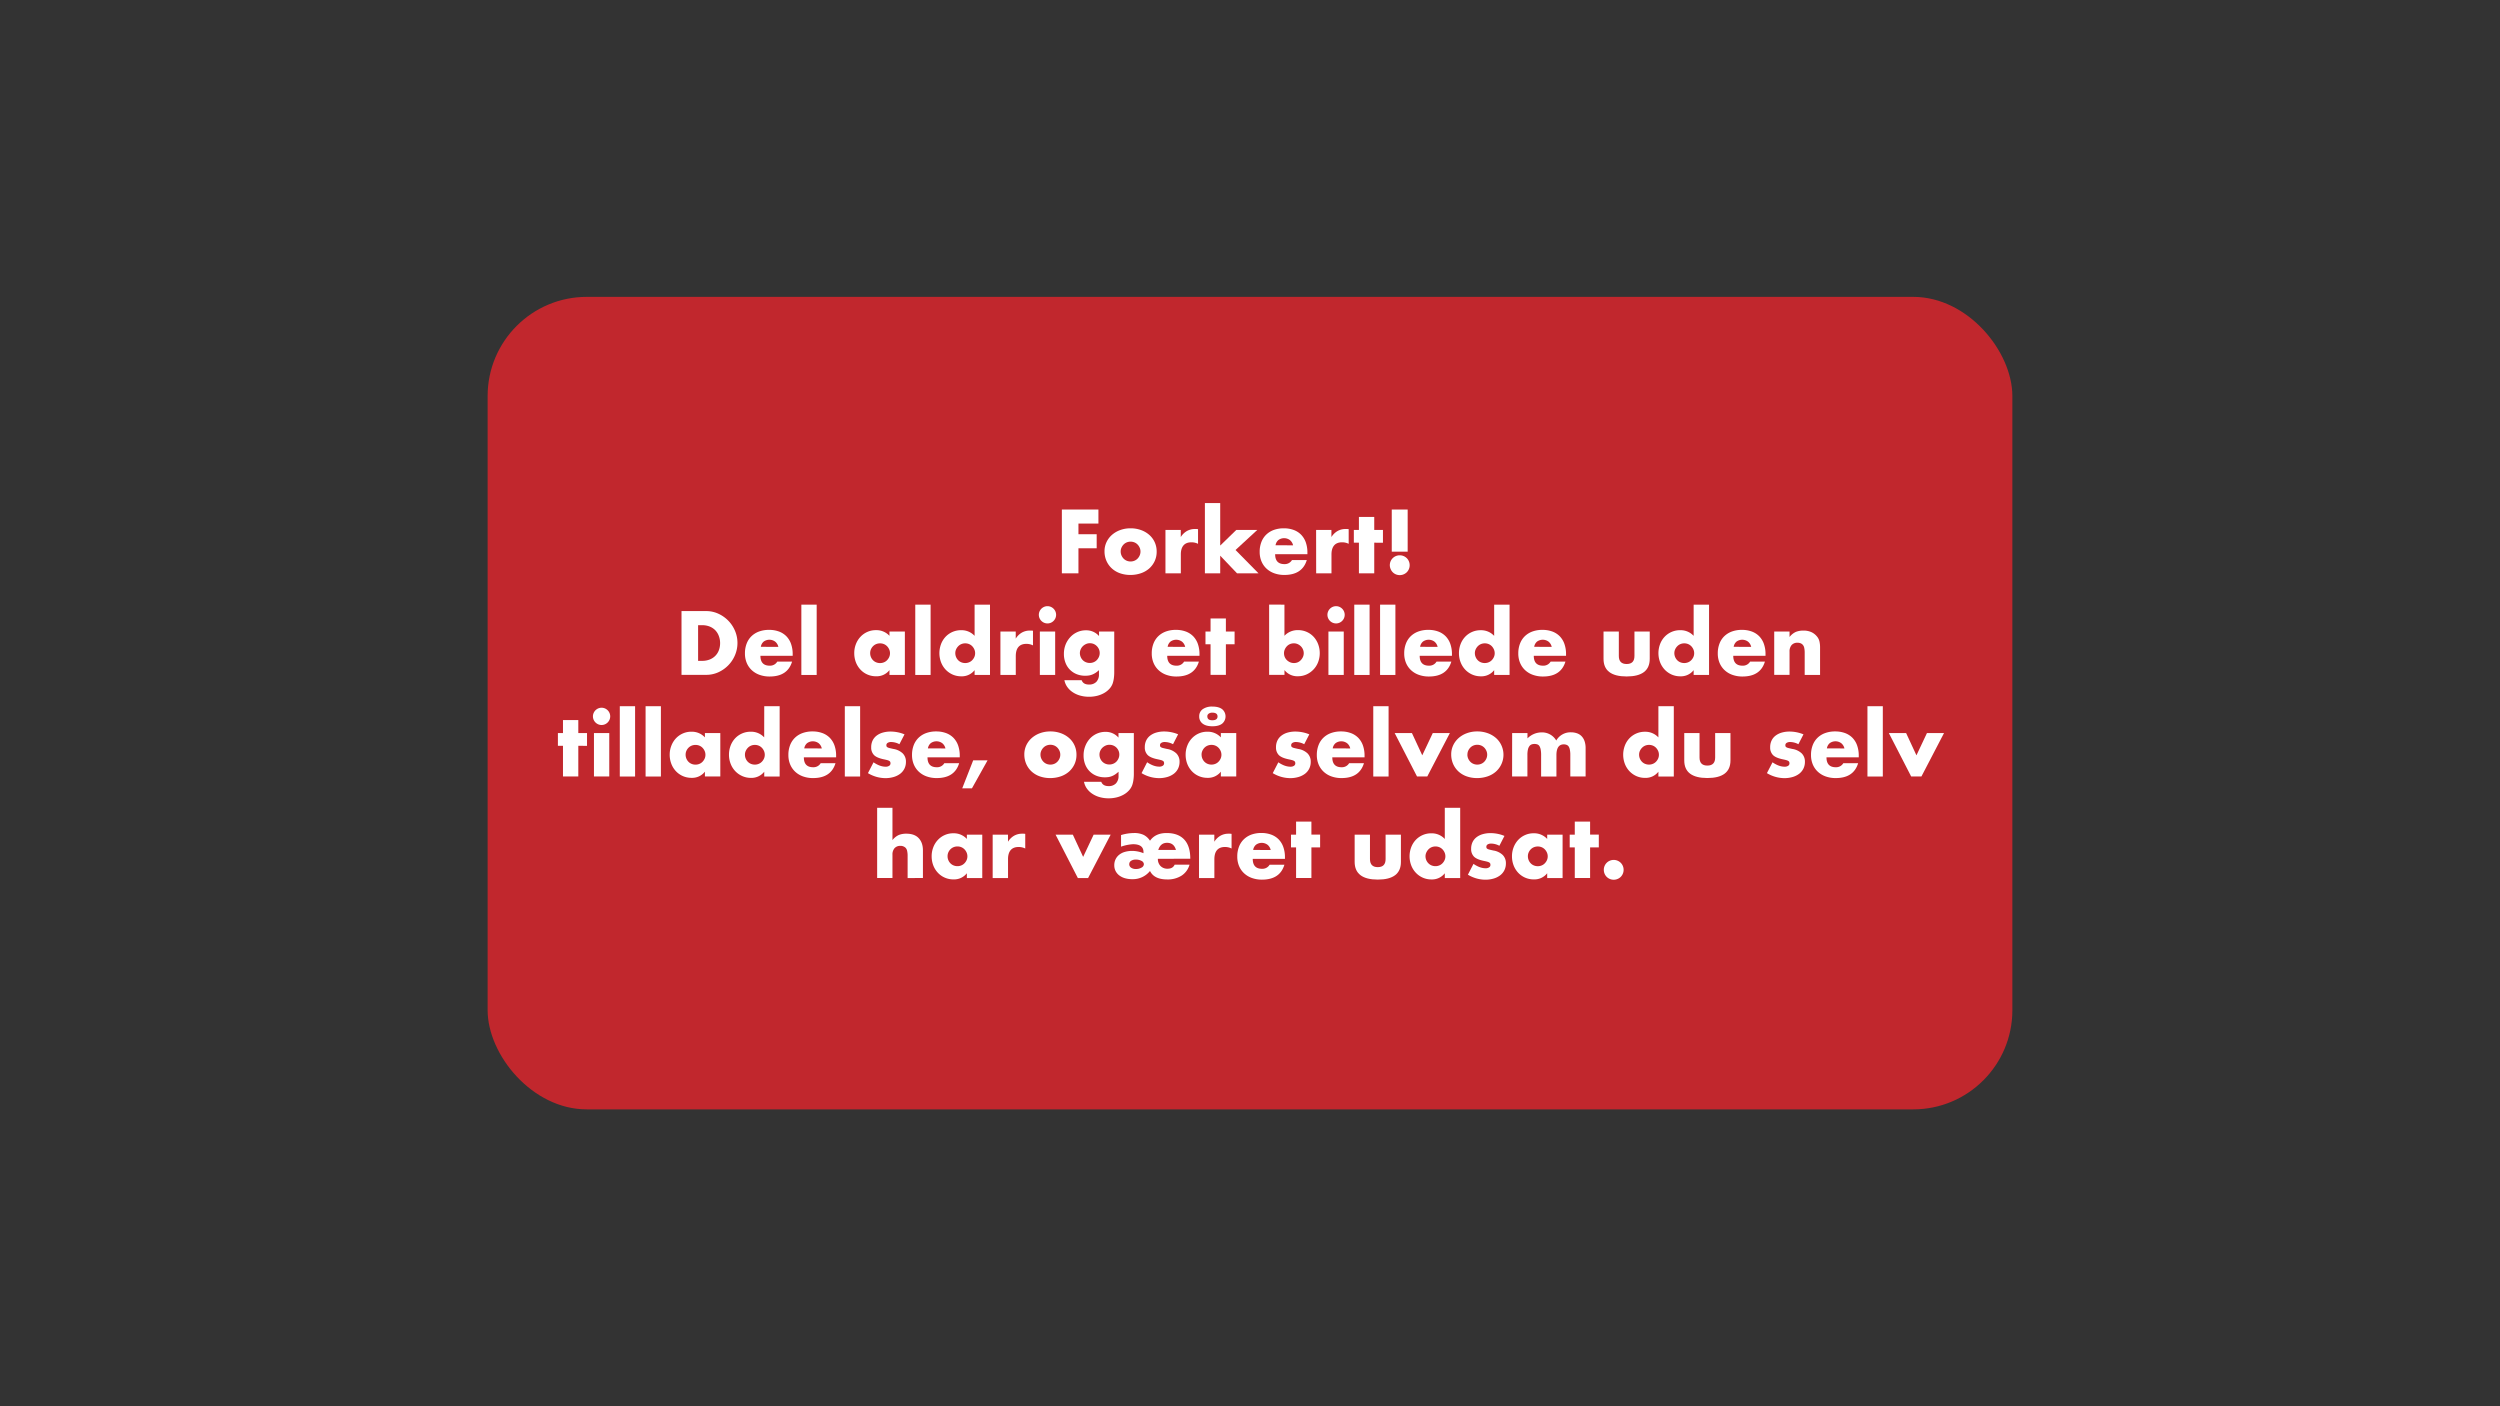 <svg xmlns="http://www.w3.org/2000/svg" width="1920" height="1080" viewBox="0 0 1920 1080"><rect x="0" y="0" width="1920" height="1080" fill="#333333" stroke="none"/><defs><style>.cls-1{fill:#c1272d;}.cls-2{fill:#fff;}</style></defs><title>kons_del_3</title><g id="Layer_4" data-name="Layer 4"><rect class="cls-1" x="374.5" y="228" width="1171" height="624" rx="76.14"/><path class="cls-2" d="M843.59,402.1H828.25v8.19h14v10.79h-14v19.24H815.51v-49h28.08Z"/><path class="cls-2" d="M848.27,423.36a16.15,16.15,0,0,1,1.49-6.92,16.93,16.93,0,0,1,4.16-5.59,19.67,19.67,0,0,1,6.34-3.74,22.87,22.87,0,0,1,8-1.37,23.13,23.13,0,0,1,8,1.34,19.58,19.58,0,0,1,6.37,3.7,16.62,16.62,0,0,1,4.19,5.66,17.18,17.18,0,0,1,1.5,7.24,16.94,16.94,0,0,1-1.53,7.25,17.4,17.4,0,0,1-4.19,5.66,18.84,18.84,0,0,1-6.41,3.67,24.64,24.64,0,0,1-8.09,1.3,23.6,23.6,0,0,1-7.93-1.3,18.17,18.17,0,0,1-6.27-3.71,17.15,17.15,0,0,1-4.13-5.75A18,18,0,0,1,848.27,423.36Zm12.41.13a7.61,7.61,0,0,0,.62,3.09,8.2,8.2,0,0,0,1.62,2.43,7.18,7.18,0,0,0,2.41,1.63,7.82,7.82,0,0,0,5.91,0,7,7,0,0,0,2.41-1.63,8.2,8.2,0,0,0,1.62-2.43,7.3,7.3,0,0,0,.62-3,7.07,7.07,0,0,0-.62-2.95,8.12,8.12,0,0,0-1.62-2.44,7.13,7.13,0,0,0-2.41-1.63,7.82,7.82,0,0,0-5.91,0,7.33,7.33,0,0,0-2.41,1.63,8.32,8.32,0,0,0-1.62,2.4A7.06,7.06,0,0,0,860.68,423.49Z"/><path class="cls-2" d="M895.07,407h11.76v5.46a13.56,13.56,0,0,1,4.62-4.58,12.33,12.33,0,0,1,6.37-1.6h1a7.92,7.92,0,0,1,1.27.13v11.25a11.18,11.18,0,0,0-5.07-1.17q-4.1,0-6.14,2.44t-2,7.11v14.3H895.07Z"/><path class="cls-2" d="M937.12,386.37V419l12.35-12h16.12l-16.7,15.4,17.68,17.94H950.06l-12.94-13.58v13.58H925.36V386.37Z"/><path class="cls-2" d="M979.31,425.63q0,7.61,7.15,7.61a6.39,6.39,0,0,0,5.78-3.12h11.38q-3.45,11.44-17.23,11.44a22.47,22.47,0,0,1-7.73-1.27,17.24,17.24,0,0,1-6-3.61,16,16,0,0,1-3.86-5.59,18.6,18.6,0,0,1-1.37-7.28,20.49,20.49,0,0,1,1.3-7.5,15.7,15.7,0,0,1,3.71-5.69,16.47,16.47,0,0,1,5.81-3.61,22.18,22.18,0,0,1,7.71-1.27,21.63,21.63,0,0,1,7.6,1.27,15.52,15.52,0,0,1,5.72,3.67,16.13,16.13,0,0,1,3.58,5.89,23.35,23.35,0,0,1,1.23,7.83v1.23Zm13.78-6.82a7.12,7.12,0,0,0-2.41-4,7.47,7.47,0,0,0-8.87-.06,6.45,6.45,0,0,0-2.18,4Z"/><path class="cls-2" d="M1010.77,407h11.76v5.46a13.56,13.56,0,0,1,4.62-4.58,12.3,12.3,0,0,1,6.37-1.6h1a7.92,7.92,0,0,1,1.27.13v11.25a11.18,11.18,0,0,0-5.07-1.17q-4.1,0-6.14,2.44t-2,7.11v14.3h-11.76Z"/><path class="cls-2" d="M1055.42,416.79v23.53h-11.77V416.79h-3.9V407h3.9V397h11.77v10h6.69v9.81Z"/><path class="cls-2" d="M1067.38,434.08a7.54,7.54,0,0,1,.58-2.95,7.31,7.31,0,0,1,1.63-2.44,7.57,7.57,0,0,1,5.39-2.21,7.58,7.58,0,0,1,3,.58,7.68,7.68,0,0,1,2.44,1.63,7.44,7.44,0,0,1,1.62,2.44,7.69,7.69,0,0,1-1.62,8.35,7.69,7.69,0,0,1-5.4,2.21,7.54,7.54,0,0,1-3-.59A7.46,7.46,0,0,1,1068,437,7.58,7.58,0,0,1,1067.38,434.08Zm1.49-10.4V391.31h12.22v32.37Z"/><path class="cls-2" d="M523.4,469.31h18.85a22.1,22.1,0,0,1,9.39,2,25.39,25.39,0,0,1,7.67,5.36,24.87,24.87,0,0,1,5.17,7.8,23.65,23.65,0,0,1,1.89,9.33,24,24,0,0,1-1.85,9.26,24.81,24.81,0,0,1-5.14,7.83,25.23,25.23,0,0,1-7.67,5.4,22.43,22.43,0,0,1-9.46,2H523.4Zm12.74,38.22h2.93a15.65,15.65,0,0,0,5.91-1,12.52,12.52,0,0,0,4.39-2.86,12.24,12.24,0,0,0,2.73-4.32,15.44,15.44,0,0,0,.94-5.49,15.08,15.08,0,0,0-1-5.46A12.55,12.55,0,0,0,549.3,484a12.76,12.76,0,0,0-4.38-2.86,15.75,15.75,0,0,0-5.85-1h-2.93Z"/><path class="cls-2" d="M584,503.63q0,7.61,7.15,7.61a6.39,6.39,0,0,0,5.79-3.12h11.37q-3.43,11.45-17.22,11.44a22.52,22.52,0,0,1-7.74-1.27,17.2,17.2,0,0,1-6-3.61,16,16,0,0,1-3.87-5.59,18.6,18.6,0,0,1-1.36-7.28,20.49,20.49,0,0,1,1.3-7.5,15.67,15.67,0,0,1,3.7-5.69,16.52,16.52,0,0,1,5.82-3.61,22.13,22.13,0,0,1,7.7-1.27,21.69,21.69,0,0,1,7.61,1.27,15.52,15.52,0,0,1,5.72,3.67,16,16,0,0,1,3.57,5.89,23.35,23.35,0,0,1,1.24,7.83v1.23Zm13.78-6.82a7.1,7.1,0,0,0-2.4-4,7.48,7.48,0,0,0-8.88-.06,6.49,6.49,0,0,0-2.17,4Z"/><path class="cls-2" d="M627.21,464.37v54H615.44v-54Z"/><path class="cls-2" d="M683.11,485h11.83v33.34H683.11v-3.7a12.37,12.37,0,0,1-10.21,4.74,16.48,16.48,0,0,1-6.69-1.33,16,16,0,0,1-5.33-3.74,17.21,17.21,0,0,1-3.55-5.65,19.46,19.46,0,0,1-1.26-7.09,18.88,18.88,0,0,1,1.23-6.79,17.31,17.31,0,0,1,3.45-5.62,16.17,16.17,0,0,1,5.26-3.8,15.94,15.94,0,0,1,6.76-1.4,13.6,13.6,0,0,1,10.34,4.35Zm-14.82,16.57a7.72,7.72,0,0,0,2.17,5.46,7.09,7.09,0,0,0,2.41,1.63,7.74,7.74,0,0,0,3,.58,7.58,7.58,0,0,0,3-.58,7,7,0,0,0,2.4-1.63,8.35,8.35,0,0,0,1.63-2.4,7.06,7.06,0,0,0,.62-2.93,7.23,7.23,0,0,0-.62-2.95,8.15,8.15,0,0,0-1.63-2.44,7.19,7.19,0,0,0-2.4-1.63,7.58,7.58,0,0,0-3-.58,7.74,7.74,0,0,0-3,.58,7.23,7.23,0,0,0-2.41,1.63,8,8,0,0,0-1.59,2.37A7.11,7.11,0,0,0,668.29,501.55Z"/><path class="cls-2" d="M714.7,464.37v54H702.93v-54Z"/><path class="cls-2" d="M748.49,464.37h11.83v54H748.49v-3.7a12.34,12.34,0,0,1-10.2,4.74,16.25,16.25,0,0,1-6.7-1.36,16.72,16.72,0,0,1-5.33-3.77,17.5,17.5,0,0,1-3.54-5.66,20,20,0,0,1-.06-13.81,17,17,0,0,1,3.41-5.62,16.19,16.19,0,0,1,12.09-5.2,13.58,13.58,0,0,1,10.33,4.35Zm-14.82,37.18a7.79,7.79,0,0,0,2.18,5.46,7,7,0,0,0,2.41,1.63,7.74,7.74,0,0,0,3,.58,7.62,7.62,0,0,0,3-.58,7,7,0,0,0,2.4-1.63,8.35,8.35,0,0,0,1.63-2.4,7.06,7.06,0,0,0,.61-2.93,7.22,7.22,0,0,0-.61-2.95,8.15,8.15,0,0,0-1.63-2.44,7.19,7.19,0,0,0-2.4-1.63,7.84,7.84,0,0,0-5.92,0,7.19,7.19,0,0,0-2.4,1.63,8.28,8.28,0,0,0-1.63,2.37A6.82,6.82,0,0,0,733.67,501.55Z"/><path class="cls-2" d="M768.32,485h11.76v5.46a13.56,13.56,0,0,1,4.62-4.58,12.33,12.33,0,0,1,6.37-1.6h1a7.81,7.81,0,0,1,1.26.13v11.25a11.18,11.18,0,0,0-5.07-1.17c-2.73,0-4.77.81-6.14,2.44s-2,4-2,7.11v14.3H768.32Z"/><path class="cls-2" d="M797.83,472.17a6.3,6.3,0,0,1,.52-2.56,6.56,6.56,0,0,1,1.43-2.12,6.85,6.85,0,0,1,2.11-1.43,6.61,6.61,0,0,1,5.14,0,7,7,0,0,1,2.11,1.43,6.89,6.89,0,0,1,1.43,2.12,6.59,6.59,0,0,1,0,5.13,6.85,6.85,0,0,1-1.43,2.11,6.62,6.62,0,0,1-2.11,1.43,6.61,6.61,0,0,1-5.14,0,6.76,6.76,0,0,1-3.54-3.54A6.35,6.35,0,0,1,797.83,472.17ZM810.37,485v33.34H798.61V485Z"/><path class="cls-2" d="M855.74,485v31.07a35.62,35.62,0,0,1-.32,5,21.59,21.59,0,0,1-.91,3.9,12.15,12.15,0,0,1-2.44,4,16.39,16.39,0,0,1-4,3.22,21.14,21.14,0,0,1-5.29,2.14,25.13,25.13,0,0,1-6.41.78,24.83,24.83,0,0,1-7.15-1,19.4,19.4,0,0,1-5.68-2.7,15.62,15.62,0,0,1-4-4,13.29,13.29,0,0,1-2.08-5h13.26q1.23,3.31,5.59,3.32a7.53,7.53,0,0,0,5.69-2.08,8.07,8.07,0,0,0,2-5.79v-3.18a20.43,20.43,0,0,1-2.51,2A14.54,14.54,0,0,1,839,518a12.55,12.55,0,0,1-2.6.75,18.49,18.49,0,0,1-3,.22,17.12,17.12,0,0,1-6.57-1.23,15.15,15.15,0,0,1-8.54-8.74,18.61,18.61,0,0,1-1.21-6.86,19.3,19.3,0,0,1,1.3-7.12A18.5,18.5,0,0,1,822,489.3a16.46,16.46,0,0,1,5.33-3.83,16,16,0,0,1,6.73-1.4,12.92,12.92,0,0,1,10,4.42V485Zm-26.39,16.51a7.74,7.74,0,0,0,.59,3,7.92,7.92,0,0,0,1.59,2.44,7.11,7.11,0,0,0,2.41,1.62,7.71,7.71,0,0,0,3,.59,7.63,7.63,0,0,0,3-.59,7.16,7.16,0,0,0,2.4-1.62,8.61,8.61,0,0,0,1.63-2.44,7.56,7.56,0,0,0,0-5.95,8.24,8.24,0,0,0-1.66-2.4,7.68,7.68,0,0,0-2.44-1.63A7.42,7.42,0,0,0,837,494a6.91,6.91,0,0,0-2.93.62,8.32,8.32,0,0,0-2.4,1.62,7.51,7.51,0,0,0-1.66,2.37A7.06,7.06,0,0,0,829.35,501.49Z"/><path class="cls-2" d="M896.43,503.63q0,7.61,7.15,7.61a6.39,6.39,0,0,0,5.79-3.12h11.37q-3.45,11.45-17.22,11.44a22.52,22.52,0,0,1-7.74-1.27,17.2,17.2,0,0,1-6-3.61,16,16,0,0,1-3.87-5.59,18.6,18.6,0,0,1-1.36-7.28,20.49,20.49,0,0,1,1.3-7.5,15.67,15.67,0,0,1,3.7-5.69,16.43,16.43,0,0,1,5.82-3.61,22.09,22.09,0,0,1,7.7-1.27,21.69,21.69,0,0,1,7.61,1.27,15.52,15.52,0,0,1,5.72,3.67,16,16,0,0,1,3.57,5.89,23.35,23.35,0,0,1,1.24,7.83v1.23Zm13.78-6.82a7.1,7.1,0,0,0-2.4-4,7.48,7.48,0,0,0-8.88-.06,6.49,6.49,0,0,0-2.17,4Z"/><path class="cls-2" d="M941.48,494.79v23.53H929.71V494.79h-3.9V485h3.9V475h11.77v10h6.69v9.81Z"/><path class="cls-2" d="M986.45,464.37v23.92a13.81,13.81,0,0,1,10.4-4.35,16.19,16.19,0,0,1,6.8,1.4,15.92,15.92,0,0,1,5.26,3.77,17.27,17.27,0,0,1,3.41,5.59,19.62,19.62,0,0,1,0,13.81,17,17,0,0,1-8.9,9.46,16,16,0,0,1-6.67,1.39,12.43,12.43,0,0,1-10.27-4.74v3.7H974.69v-54Zm14.82,37.38a7.57,7.57,0,0,0-2.21-5.4,8,8,0,0,0-2.4-1.65,7.05,7.05,0,0,0-3-.62,7.37,7.37,0,0,0-2.93.58,7.27,7.27,0,0,0-2.37,1.63,8.12,8.12,0,0,0-1.62,2.44,7.07,7.07,0,0,0-.62,2.95,7.37,7.37,0,0,0,.58,2.93,7.27,7.27,0,0,0,1.63,2.37,8.34,8.34,0,0,0,2.44,1.63,7.22,7.22,0,0,0,3,.61,7.37,7.37,0,0,0,2.93-.58A7.12,7.12,0,0,0,999,507a8.55,8.55,0,0,0,1.63-2.4A6.87,6.87,0,0,0,1001.27,501.75Z"/><path class="cls-2" d="M1019.47,472.17a6.47,6.47,0,0,1,.52-2.56,6.7,6.7,0,0,1,3.55-3.55,6.59,6.59,0,0,1,5.13,0,6.85,6.85,0,0,1,2.11,1.43,6.56,6.56,0,0,1,1.43,2.12,6.59,6.59,0,0,1,0,5.13,6.76,6.76,0,0,1-3.54,3.54,6.59,6.59,0,0,1-5.13,0,6.56,6.56,0,0,1-2.12-1.43,6.85,6.85,0,0,1-1.43-2.11A6.52,6.52,0,0,1,1019.47,472.17ZM1032,485v33.34h-11.77V485Z"/><path class="cls-2" d="M1051.84,464.37v54h-11.76v-54Z"/><path class="cls-2" d="M1071.67,464.37v54H1059.9v-54Z"/><path class="cls-2" d="M1090.32,503.63q0,7.61,7.15,7.61a6.39,6.39,0,0,0,5.79-3.12h11.37q-3.45,11.45-17.22,11.44a22.52,22.52,0,0,1-7.74-1.27,17.2,17.2,0,0,1-6-3.61,16,16,0,0,1-3.87-5.59,18.6,18.6,0,0,1-1.36-7.28,20.49,20.49,0,0,1,1.3-7.5,15.67,15.67,0,0,1,3.7-5.69,16.52,16.52,0,0,1,5.82-3.61,22.09,22.09,0,0,1,7.7-1.27,21.69,21.69,0,0,1,7.61,1.27,15.52,15.52,0,0,1,5.72,3.67,16,16,0,0,1,3.57,5.89,23.35,23.35,0,0,1,1.24,7.83v1.23Zm13.78-6.82a7.1,7.1,0,0,0-2.4-4,7.48,7.48,0,0,0-8.88-.06,6.49,6.49,0,0,0-2.17,4Z"/><path class="cls-2" d="M1147.52,464.37h11.83v54h-11.83v-3.7a12.34,12.34,0,0,1-10.2,4.74,16.25,16.25,0,0,1-6.7-1.36,16.61,16.61,0,0,1-5.33-3.77,17.17,17.17,0,0,1-3.54-5.66,19,19,0,0,1-1.27-7,19.3,19.3,0,0,1,1.2-6.79,16.9,16.9,0,0,1,3.42-5.62,16.14,16.14,0,0,1,12.09-5.2,13.58,13.58,0,0,1,10.33,4.35Zm-14.82,37.18a7.79,7.79,0,0,0,2.18,5.46,7,7,0,0,0,2.4,1.63,7.75,7.75,0,0,0,3,.58,7.54,7.54,0,0,0,3-.58,7,7,0,0,0,2.41-1.63,8.32,8.32,0,0,0,1.62-2.4,6.91,6.91,0,0,0,.62-2.93,7.07,7.07,0,0,0-.62-2.95,8.12,8.12,0,0,0-1.62-2.44,7.13,7.13,0,0,0-2.41-1.63,7.82,7.82,0,0,0-5.91,0,7.33,7.33,0,0,0-2.41,1.63,8.45,8.45,0,0,0-1.62,2.37A6.82,6.82,0,0,0,1132.7,501.55Z"/><path class="cls-2" d="M1177.94,503.63q0,7.61,7.15,7.61a6.39,6.39,0,0,0,5.79-3.12h11.37q-3.45,11.45-17.22,11.44a22.52,22.52,0,0,1-7.74-1.27,17.2,17.2,0,0,1-6-3.61,16,16,0,0,1-3.87-5.59,18.6,18.6,0,0,1-1.37-7.28,20.49,20.49,0,0,1,1.31-7.5,15.67,15.67,0,0,1,3.7-5.69,16.43,16.43,0,0,1,5.82-3.61,22.09,22.09,0,0,1,7.7-1.27,21.69,21.69,0,0,1,7.61,1.27,15.52,15.52,0,0,1,5.72,3.67,16,16,0,0,1,3.57,5.89,23.35,23.35,0,0,1,1.24,7.83v1.23Zm13.78-6.82a7.1,7.1,0,0,0-2.4-4,7.48,7.48,0,0,0-8.88-.06,6.44,6.44,0,0,0-2.17,4Z"/><path class="cls-2" d="M1243.26,485v18.78q0,6.18,6,6.18t6-6.18V485H1267V506c0,4.5-1.49,7.89-4.45,10.14s-7.4,3.38-13.3,3.38-10.32-1.13-13.29-3.38-4.45-5.64-4.45-10.14V485Z"/><path class="cls-2" d="M1300.72,464.37h11.83v54h-11.83v-3.7a12.34,12.34,0,0,1-10.2,4.74,16.25,16.25,0,0,1-6.7-1.36,16.72,16.72,0,0,1-5.33-3.77,17.5,17.5,0,0,1-3.54-5.66,19.85,19.85,0,0,1-.06-13.81,16.88,16.88,0,0,1,3.41-5.62,16.19,16.19,0,0,1,12.09-5.2,13.58,13.58,0,0,1,10.33,4.35Zm-14.82,37.18a7.79,7.79,0,0,0,2.18,5.46,7,7,0,0,0,2.41,1.63,7.74,7.74,0,0,0,3,.58,7.62,7.62,0,0,0,3-.58,7,7,0,0,0,2.4-1.63,8.55,8.55,0,0,0,1.63-2.4,7.06,7.06,0,0,0,.61-2.93,7.22,7.22,0,0,0-.61-2.95,8.34,8.34,0,0,0-1.63-2.44,7.19,7.19,0,0,0-2.4-1.63,7.84,7.84,0,0,0-5.92,0,7.19,7.19,0,0,0-2.4,1.63,8.28,8.28,0,0,0-1.63,2.37A6.82,6.82,0,0,0,1285.9,501.55Z"/><path class="cls-2" d="M1331.14,503.63q0,7.61,7.15,7.61a6.39,6.39,0,0,0,5.79-3.12h11.37q-3.43,11.45-17.22,11.44a22.52,22.52,0,0,1-7.74-1.27,17.2,17.2,0,0,1-6-3.61,16,16,0,0,1-3.87-5.59,18.6,18.6,0,0,1-1.36-7.28,20.49,20.49,0,0,1,1.3-7.5,15.67,15.67,0,0,1,3.7-5.69,16.52,16.52,0,0,1,5.82-3.61,22.13,22.13,0,0,1,7.7-1.27,21.69,21.69,0,0,1,7.61,1.27,15.52,15.52,0,0,1,5.72,3.67,16,16,0,0,1,3.57,5.89,23.1,23.1,0,0,1,1.24,7.83v1.23Zm13.78-6.82a7.1,7.1,0,0,0-2.4-4,7.47,7.47,0,0,0-8.87-.06,6.45,6.45,0,0,0-2.18,4Z"/><path class="cls-2" d="M1362.6,485h11.77v4.22a12.87,12.87,0,0,1,4.87-3.93,15.32,15.32,0,0,1,5.79-1,14.42,14.42,0,0,1,6,1.14,12,12,0,0,1,4.26,3.22,9.33,9.33,0,0,1,2,3.77,19.93,19.93,0,0,1,.52,4.74v21.19H1386V501.49a18,18,0,0,0-.36-4,5,5,0,0,0-1.26-2.44,4.5,4.5,0,0,0-1.76-1.1,6.43,6.43,0,0,0-2.08-.33,5.82,5.82,0,0,0-4.58,1.79,7.42,7.42,0,0,0-1.59,5.1v17.81H1362.6Z"/><path class="cls-2" d="M444.14,572.79v23.53H432.37V572.79h-3.9V563h3.9V553h11.77v10h6.69v9.81Z"/><path class="cls-2" d="M455.38,550.17a6.3,6.3,0,0,1,.52-2.56,6.72,6.72,0,0,1,1.43-2.12,7,7,0,0,1,2.11-1.43,6.61,6.61,0,0,1,5.14,0,7,7,0,0,1,2.11,1.43,6.72,6.72,0,0,1,1.43,2.12,6.59,6.59,0,0,1,0,5.13,6.76,6.76,0,0,1-3.54,3.54,6.61,6.61,0,0,1-5.14,0,6.76,6.76,0,0,1-3.54-3.54A6.35,6.35,0,0,1,455.38,550.17ZM467.92,563v33.34H456.16V563Z"/><path class="cls-2" d="M487.75,542.37v54H476v-54Z"/><path class="cls-2" d="M507.57,542.37v54H495.81v-54Z"/><path class="cls-2" d="M541.37,563H553.2v33.34H541.37v-3.7a12.34,12.34,0,0,1-10.2,4.74,16.56,16.56,0,0,1-6.7-1.33,16.18,16.18,0,0,1-5.33-3.74,17.18,17.18,0,0,1-3.54-5.65,19.47,19.47,0,0,1-1.27-7.09,18.67,18.67,0,0,1,1.24-6.79,17.46,17.46,0,0,1,3.44-5.62,16.32,16.32,0,0,1,5.27-3.8,15.91,15.91,0,0,1,6.76-1.4,13.58,13.58,0,0,1,10.33,4.35Zm-14.82,16.57a7.79,7.79,0,0,0,2.18,5.46,7,7,0,0,0,2.41,1.63,7.7,7.7,0,0,0,3,.58,7.62,7.62,0,0,0,3-.58,7,7,0,0,0,2.4-1.63,8.55,8.55,0,0,0,1.63-2.4,7.06,7.06,0,0,0,.61-2.93,7.22,7.22,0,0,0-.61-2.95,8.34,8.34,0,0,0-1.63-2.44,7.19,7.19,0,0,0-2.4-1.63,7.62,7.62,0,0,0-3-.58,7.7,7.7,0,0,0-3,.58,7.13,7.13,0,0,0-2.41,1.63,8,8,0,0,0-1.59,2.37A7.11,7.11,0,0,0,526.55,579.55Z"/><path class="cls-2" d="M586.94,542.37h11.83v54H586.94v-3.7a12.37,12.37,0,0,1-10.21,4.74A16.17,16.17,0,0,1,570,596a16.5,16.5,0,0,1-5.33-3.77,17.07,17.07,0,0,1-3.54-5.66,19,19,0,0,1-1.27-7,19.3,19.3,0,0,1,1.2-6.79,17,17,0,0,1,3.41-5.62,16.19,16.19,0,0,1,12.09-5.2,13.6,13.6,0,0,1,10.34,4.35Zm-14.82,37.18a7.72,7.72,0,0,0,2.17,5.46,7.18,7.18,0,0,0,2.41,1.63,7.74,7.74,0,0,0,3,.58,7.58,7.58,0,0,0,3-.58,7,7,0,0,0,2.4-1.63,8.15,8.15,0,0,0,1.63-2.4,7.06,7.06,0,0,0,.62-2.93,7.23,7.23,0,0,0-.62-2.95,8,8,0,0,0-1.63-2.44,7.19,7.19,0,0,0-2.4-1.63,7.82,7.82,0,0,0-5.91,0,7.13,7.13,0,0,0-2.41,1.63,8.7,8.7,0,0,0-1.63,2.37A6.81,6.81,0,0,0,572.12,579.55Z"/><path class="cls-2" d="M617.36,581.63q0,7.61,7.15,7.61a6.39,6.39,0,0,0,5.78-3.12h11.38q-3.45,11.45-17.23,11.44a22.47,22.47,0,0,1-7.73-1.27,17.24,17.24,0,0,1-6-3.61,16.14,16.14,0,0,1-3.86-5.59,18.6,18.6,0,0,1-1.37-7.28,20.49,20.49,0,0,1,1.3-7.5,15.7,15.7,0,0,1,3.71-5.69,16.43,16.43,0,0,1,5.82-3.61,22.09,22.09,0,0,1,7.7-1.27,21.63,21.63,0,0,1,7.6,1.27,15.52,15.52,0,0,1,5.72,3.67,16.13,16.13,0,0,1,3.58,5.89,23.35,23.35,0,0,1,1.23,7.83v1.23Zm13.78-6.82a7.06,7.06,0,0,0-2.41-4,7.47,7.47,0,0,0-8.87-.06,6.45,6.45,0,0,0-2.18,4Z"/><path class="cls-2" d="M660.58,542.37v54H648.82v-54Z"/><path class="cls-2" d="M690.74,571.56a13.72,13.72,0,0,0-6.37-1.69,4.81,4.81,0,0,0-2.63.65,2,2,0,0,0-1,1.75,2.32,2.32,0,0,0,.16,1,1.76,1.76,0,0,0,.72.68,6,6,0,0,0,1.62.58c.72.18,1.66.39,2.83.65a13.48,13.48,0,0,1,7.28,3.48,8.87,8.87,0,0,1,2.41,6.4,11.63,11.63,0,0,1-1.17,5.27,11.36,11.36,0,0,1-3.25,3.93,15.44,15.44,0,0,1-5,2.47,22.14,22.14,0,0,1-6.44.88,26.14,26.14,0,0,1-13.32-3.84l4.29-8.32q4.93,3.39,9.36,3.38a4.62,4.62,0,0,0,2.67-.71,2.15,2.15,0,0,0,1-1.82,3,3,0,0,0-.17-1.07,1.65,1.65,0,0,0-.68-.78,5.33,5.33,0,0,0-1.53-.65c-.67-.2-1.55-.4-2.63-.62q-5.46-1.11-7.64-3.28a8.15,8.15,0,0,1-2.17-6,11.84,11.84,0,0,1,1-5,10.59,10.59,0,0,1,3-3.81,14.1,14.1,0,0,1,4.72-2.4,21,21,0,0,1,6.14-.85,27.93,27.93,0,0,1,10.73,2.15Z"/><path class="cls-2" d="M712.32,581.63q0,7.61,7.15,7.61a6.36,6.36,0,0,0,5.78-3.12h11.38q-3.45,11.45-17.23,11.44a22.51,22.51,0,0,1-7.73-1.27,17.2,17.2,0,0,1-6-3.61,16,16,0,0,1-3.87-5.59,18.6,18.6,0,0,1-1.37-7.28,20.7,20.7,0,0,1,1.3-7.5,15.83,15.83,0,0,1,3.71-5.69,16.43,16.43,0,0,1,5.82-3.61,22.09,22.09,0,0,1,7.7-1.27,21.59,21.59,0,0,1,7.6,1.27,15.56,15.56,0,0,1,5.73,3.67,16.11,16.11,0,0,1,3.57,5.89,23.35,23.35,0,0,1,1.23,7.83v1.23Zm13.78-6.82a7.1,7.1,0,0,0-2.4-4,7.48,7.48,0,0,0-8.88-.06,6.5,6.5,0,0,0-2.18,4Z"/><path class="cls-2" d="M747.42,583.91h11.05l-12,21.51H739Z"/><path class="cls-2" d="M786.68,579.36a16.29,16.29,0,0,1,1.49-6.92,17.07,17.07,0,0,1,4.16-5.59,19.67,19.67,0,0,1,6.34-3.74,22.87,22.87,0,0,1,8-1.37,23.13,23.13,0,0,1,8,1.34,19.58,19.58,0,0,1,6.37,3.7,16.49,16.49,0,0,1,4.19,5.66,17.18,17.18,0,0,1,1.5,7.24,16.94,16.94,0,0,1-1.53,7.25,17.4,17.4,0,0,1-4.19,5.66,18.89,18.89,0,0,1-6.4,3.67,24.7,24.7,0,0,1-8.1,1.3,23.6,23.6,0,0,1-7.93-1.3,18.36,18.36,0,0,1-6.27-3.71,17.29,17.29,0,0,1-4.13-5.75A18.14,18.14,0,0,1,786.68,579.36Zm12.41.13a7.61,7.61,0,0,0,.62,3.09,8,8,0,0,0,1.63,2.43,7,7,0,0,0,2.4,1.63,7.84,7.84,0,0,0,5.92,0,7,7,0,0,0,2.4-1.63,8.42,8.42,0,0,0,1.63-2.43,7.46,7.46,0,0,0,.61-3,7.22,7.22,0,0,0-.61-2.95,8.34,8.34,0,0,0-1.63-2.44,7.19,7.19,0,0,0-2.4-1.63,7.84,7.84,0,0,0-5.92,0,7.19,7.19,0,0,0-2.4,1.63,8.15,8.15,0,0,0-1.63,2.4A7.06,7.06,0,0,0,799.09,579.49Z"/><path class="cls-2" d="M870.79,563v31.07a34.07,34.07,0,0,1-.33,5,20.77,20.77,0,0,1-.91,3.9,12.29,12.29,0,0,1-2.43,4,16.39,16.39,0,0,1-4,3.22,21.22,21.22,0,0,1-5.3,2.14,25.05,25.05,0,0,1-6.4.78,24.78,24.78,0,0,1-7.15-1,19.46,19.46,0,0,1-5.69-2.7,15.78,15.78,0,0,1-4-4,13.45,13.45,0,0,1-2.08-5h13.26q1.25,3.31,5.59,3.32a7.51,7.51,0,0,0,5.69-2.08,8.07,8.07,0,0,0,2-5.79v-3.18a20.39,20.39,0,0,1-2.5,2,14.24,14.24,0,0,1-2.44,1.33,12.37,12.37,0,0,1-2.6.75,18.4,18.4,0,0,1-3,.22,17.07,17.07,0,0,1-6.56-1.23,15.23,15.23,0,0,1-5.17-3.45,15.43,15.43,0,0,1-3.38-5.29,18.82,18.82,0,0,1-1.2-6.86,19.1,19.1,0,0,1,1.3-7.12A18.31,18.31,0,0,1,837,567.3a16.35,16.35,0,0,1,5.33-3.83,16,16,0,0,1,6.73-1.4,12.9,12.9,0,0,1,9.94,4.42V563ZM844.4,579.49a7.74,7.74,0,0,0,.58,3,7.65,7.65,0,0,0,1.6,2.44,7.16,7.16,0,0,0,2.4,1.62,7.74,7.74,0,0,0,3,.59,7.59,7.59,0,0,0,3-.59,7.31,7.31,0,0,0,2.41-1.62,8.25,8.25,0,0,0,1.62-2.44,7.45,7.45,0,0,0,0-6,7.87,7.87,0,0,0-1.66-2.4A7.53,7.53,0,0,0,852,572a6.87,6.87,0,0,0-2.92.62,8.5,8.5,0,0,0-2.41,1.62,7.64,7.64,0,0,0-1.65,2.37A6.91,6.91,0,0,0,844.4,579.49Z"/><path class="cls-2" d="M900.88,571.56a13.72,13.72,0,0,0-6.37-1.69,4.81,4.81,0,0,0-2.63.65,2,2,0,0,0-1,1.75,2.31,2.31,0,0,0,.17,1,1.66,1.66,0,0,0,.71.68,6,6,0,0,0,1.63.58c.71.18,1.65.39,2.82.65a13.48,13.48,0,0,1,7.28,3.48,8.87,8.87,0,0,1,2.41,6.4,11.63,11.63,0,0,1-1.17,5.27,11.25,11.25,0,0,1-3.25,3.93,15.44,15.44,0,0,1-5,2.47,22.12,22.12,0,0,1-6.43.88,26.14,26.14,0,0,1-13.33-3.84L881,585.4q4.95,3.39,9.36,3.38a4.6,4.6,0,0,0,2.67-.71,2.15,2.15,0,0,0,1-1.82,3,3,0,0,0-.17-1.07,1.6,1.6,0,0,0-.68-.78,5.13,5.13,0,0,0-1.52-.65c-.68-.2-1.56-.4-2.64-.62q-5.46-1.11-7.63-3.28a8.12,8.12,0,0,1-2.18-6,11.7,11.7,0,0,1,1-5,10.38,10.38,0,0,1,3-3.81,14,14,0,0,1,4.71-2.4,21,21,0,0,1,6.14-.85,27.93,27.93,0,0,1,10.73,2.15Z"/><path class="cls-2" d="M937.61,563h11.83v33.34H937.61v-3.7a12.37,12.37,0,0,1-10.21,4.74,16.48,16.48,0,0,1-6.69-1.33,16,16,0,0,1-5.33-3.74,17.21,17.21,0,0,1-3.55-5.65,19.46,19.46,0,0,1-1.26-7.09,18.88,18.88,0,0,1,1.23-6.79,17.31,17.31,0,0,1,3.45-5.62,16.17,16.17,0,0,1,5.26-3.8,15.94,15.94,0,0,1,6.76-1.4,13.6,13.6,0,0,1,10.34,4.35ZM921,550.17a6.52,6.52,0,0,1,2.69-5.52,12.23,12.23,0,0,1,7.45-2c3.25,0,5.74.69,7.47,2a7.24,7.24,0,0,1,0,11.12q-2.6,2-7.47,2t-7.48-2A6.67,6.67,0,0,1,921,550.17Zm1.82,29.38A7.72,7.72,0,0,0,925,585a7.18,7.18,0,0,0,2.41,1.63,7.74,7.74,0,0,0,3,.58,7.58,7.58,0,0,0,3-.58,7,7,0,0,0,2.4-1.63,8.15,8.15,0,0,0,1.63-2.4,7.06,7.06,0,0,0,.62-2.93,7.23,7.23,0,0,0-.62-2.95,8,8,0,0,0-1.63-2.44,7.19,7.19,0,0,0-2.4-1.63,7.58,7.58,0,0,0-3-.58,7.74,7.74,0,0,0-3,.58,7.33,7.33,0,0,0-2.41,1.63,8,8,0,0,0-1.59,2.37A7.11,7.11,0,0,0,922.79,579.55Zm4.42-29.38c0,2,1.27,3,3.83,3s4-1,4-2.92-1.33-2.93-4-2.93a4.53,4.53,0,0,0-2.79.78A2.46,2.46,0,0,0,927.21,550.17Z"/><path class="cls-2" d="M1001.63,571.56a13.72,13.72,0,0,0-6.37-1.69,4.81,4.81,0,0,0-2.63.65,2,2,0,0,0-1,1.75,2.32,2.32,0,0,0,.16,1,1.76,1.76,0,0,0,.72.68,6,6,0,0,0,1.62.58c.72.18,1.66.39,2.83.65a13.48,13.48,0,0,1,7.28,3.48,8.87,8.87,0,0,1,2.41,6.4,11.63,11.63,0,0,1-1.17,5.27,11.25,11.25,0,0,1-3.25,3.93,15.44,15.44,0,0,1-5,2.47,22.12,22.12,0,0,1-6.43.88,26.14,26.14,0,0,1-13.33-3.84l4.29-8.32q4.93,3.39,9.36,3.38a4.62,4.62,0,0,0,2.67-.71,2.15,2.15,0,0,0,1-1.82,3,3,0,0,0-.17-1.07,1.6,1.6,0,0,0-.68-.78,5.21,5.21,0,0,0-1.53-.65c-.67-.2-1.55-.4-2.63-.62-3.64-.74-6.18-1.83-7.64-3.28a8.15,8.15,0,0,1-2.17-6,11.7,11.7,0,0,1,1-5,10.38,10.38,0,0,1,3-3.81,14,14,0,0,1,4.71-2.4,21,21,0,0,1,6.14-.85,27.93,27.93,0,0,1,10.73,2.15Z"/><path class="cls-2" d="M1023.21,581.63q0,7.61,7.15,7.61a6.38,6.38,0,0,0,5.78-3.12h11.38q-3.45,11.45-17.23,11.44a22.51,22.51,0,0,1-7.73-1.27,17.11,17.11,0,0,1-6-3.61,16,16,0,0,1-3.87-5.59,18.6,18.6,0,0,1-1.37-7.28,20.49,20.49,0,0,1,1.31-7.5,15.67,15.67,0,0,1,3.7-5.69,16.43,16.43,0,0,1,5.82-3.61,22.09,22.09,0,0,1,7.7-1.27,21.69,21.69,0,0,1,7.61,1.27,15.52,15.52,0,0,1,5.72,3.67,16.11,16.11,0,0,1,3.57,5.89,23.35,23.35,0,0,1,1.23,7.83v1.23Zm13.78-6.82a7.06,7.06,0,0,0-2.41-4,7.47,7.47,0,0,0-8.87-.06,6.44,6.44,0,0,0-2.17,4Z"/><path class="cls-2" d="M1066.43,542.37v54h-11.76v-54Z"/><path class="cls-2" d="M1084.37,563l7.93,17.09,8.06-17.09h13.13l-17.35,33.34h-7.87L1071.11,563Z"/><path class="cls-2" d="M1114.53,579.36a16.15,16.15,0,0,1,1.5-6.92,16.93,16.93,0,0,1,4.16-5.59,19.56,19.56,0,0,1,6.34-3.74,22.81,22.81,0,0,1,8-1.37,23.19,23.19,0,0,1,8,1.34,19.68,19.68,0,0,1,6.37,3.7,16.75,16.75,0,0,1,4.19,5.66,17.32,17.32,0,0,1-4.23,20.15,18.79,18.79,0,0,1-6.4,3.67,24.64,24.64,0,0,1-8.09,1.3,23.6,23.6,0,0,1-7.93-1.3,18.17,18.17,0,0,1-6.27-3.71,17.15,17.15,0,0,1-4.13-5.75A18,18,0,0,1,1114.53,579.36Zm12.42.13a7.45,7.45,0,0,0,.62,3.09,8.2,8.2,0,0,0,1.62,2.43,7,7,0,0,0,2.41,1.63,7.82,7.82,0,0,0,5.91,0,7.18,7.18,0,0,0,2.41-1.63,8.2,8.2,0,0,0,1.62-2.43,7.46,7.46,0,0,0,.62-3,7.23,7.23,0,0,0-.62-2.95,8.12,8.12,0,0,0-1.62-2.44,7.33,7.33,0,0,0-2.41-1.63,7.82,7.82,0,0,0-5.91,0,7.13,7.13,0,0,0-2.41,1.63,8.32,8.32,0,0,0-1.62,2.4A6.91,6.91,0,0,0,1127,579.49Z"/><path class="cls-2" d="M1161.33,563h11.77v4.09a15.22,15.22,0,0,1,10.79-4.61,12.55,12.55,0,0,1,11.31,6.24,12.62,12.62,0,0,1,11.31-6.31,14,14,0,0,1,4.42.69,9.05,9.05,0,0,1,3.57,2.14,10.33,10.33,0,0,1,2.38,3.8,16.31,16.31,0,0,1,.87,5.66v21.64H1206V579.88a19.76,19.76,0,0,0-.36-4.16,6.59,6.59,0,0,0-1-2.54A3.45,3.45,0,0,0,1203,572a5.7,5.7,0,0,0-2-.33q-5.65,0-5.66,8.26v16.44h-11.76V579.88a22,22,0,0,0-.33-4.19,7.63,7.63,0,0,0-.94-2.64,3.14,3.14,0,0,0-1.59-1.33,6.57,6.57,0,0,0-2.28-.36,6.47,6.47,0,0,0-2.08.33,3.71,3.71,0,0,0-1.72,1.27,6.76,6.76,0,0,0-1.17,2.6,18.07,18.07,0,0,0-.42,4.32v16.44h-11.77Z"/><path class="cls-2" d="M1273.65,542.37h11.83v54h-11.83v-3.7a12.34,12.34,0,0,1-10.2,4.74,16.25,16.25,0,0,1-6.7-1.36,16.61,16.61,0,0,1-5.33-3.77,17.23,17.23,0,0,1-3.54-5.66,19.85,19.85,0,0,1-.06-13.81,16.88,16.88,0,0,1,3.41-5.62,16.19,16.19,0,0,1,12.09-5.2,13.58,13.58,0,0,1,10.33,4.35Zm-14.82,37.18A7.79,7.79,0,0,0,1261,585a7,7,0,0,0,2.41,1.63,7.7,7.7,0,0,0,3,.58,7.62,7.62,0,0,0,3-.58,7,7,0,0,0,2.4-1.63,8.55,8.55,0,0,0,1.63-2.4,7.06,7.06,0,0,0,.61-2.93,7.22,7.22,0,0,0-.61-2.95,8.34,8.34,0,0,0-1.63-2.44,7.19,7.19,0,0,0-2.4-1.63,7.84,7.84,0,0,0-5.92,0,7.19,7.19,0,0,0-2.4,1.63,8.28,8.28,0,0,0-1.63,2.37A6.82,6.82,0,0,0,1258.83,579.55Z"/><path class="cls-2" d="M1305.24,563v18.78q0,6.18,6,6.18t6-6.18V563H1329V584q0,6.76-4.46,10.14c-3,2.25-7.39,3.38-13.29,3.38s-10.32-1.13-13.29-3.38-4.45-5.63-4.45-10.14V563Z"/><path class="cls-2" d="M1381.16,571.56a13.72,13.72,0,0,0-6.37-1.69,4.81,4.81,0,0,0-2.63.65,2,2,0,0,0-1,1.75,2.5,2.5,0,0,0,.16,1,1.76,1.76,0,0,0,.72.68,6,6,0,0,0,1.62.58c.72.18,1.66.39,2.83.65a13.48,13.48,0,0,1,7.28,3.48,8.87,8.87,0,0,1,2.41,6.4,11.63,11.63,0,0,1-1.17,5.27,11.36,11.36,0,0,1-3.25,3.93,15.44,15.44,0,0,1-5,2.47,22.12,22.12,0,0,1-6.43.88,26.14,26.14,0,0,1-13.33-3.84l4.29-8.32q4.93,3.39,9.36,3.38a4.56,4.56,0,0,0,2.66-.71,2.13,2.13,0,0,0,1-1.82,3,3,0,0,0-.17-1.07,1.65,1.65,0,0,0-.68-.78,5.33,5.33,0,0,0-1.53-.65c-.67-.2-1.55-.4-2.63-.62q-5.46-1.11-7.64-3.28a8.15,8.15,0,0,1-2.17-6,11.7,11.7,0,0,1,1-5,10.46,10.46,0,0,1,3-3.81,14.1,14.1,0,0,1,4.72-2.4,21,21,0,0,1,6.14-.85,27.84,27.84,0,0,1,10.72,2.15Z"/><path class="cls-2" d="M1402.74,581.63q0,7.61,7.15,7.61a6.39,6.39,0,0,0,5.79-3.12h11.37q-3.45,11.45-17.22,11.44a22.52,22.52,0,0,1-7.74-1.27,17.2,17.2,0,0,1-6-3.61,16,16,0,0,1-3.87-5.59,18.6,18.6,0,0,1-1.36-7.28,20.49,20.49,0,0,1,1.3-7.5,15.67,15.67,0,0,1,3.7-5.69,16.43,16.43,0,0,1,5.82-3.61,22.09,22.09,0,0,1,7.7-1.27A21.69,21.69,0,0,1,1417,563a15.6,15.6,0,0,1,5.72,3.67,16,16,0,0,1,3.57,5.89,23.35,23.35,0,0,1,1.24,7.83v1.23Zm13.78-6.82a7.1,7.1,0,0,0-2.4-4,7.48,7.48,0,0,0-8.88-.06,6.44,6.44,0,0,0-2.17,4Z"/><path class="cls-2" d="M1446,542.37v54H1434.2v-54Z"/><path class="cls-2" d="M1463.9,563l7.93,17.09,8.06-17.09H1493l-17.35,33.34h-7.87L1450.64,563Z"/><path class="cls-2" d="M673.65,620.37h11.76V645.2a12.89,12.89,0,0,1,4.88-3.93,15.23,15.23,0,0,1,5.78-1q6.31,0,9.53,3.48t3.21,9.39v21.19H697.05V657.49a17.48,17.48,0,0,0-.39-4.1,4.78,4.78,0,0,0-1.3-2.4,5.54,5.54,0,0,0-3.77-1.37,5.81,5.81,0,0,0-4.58,1.79,7.37,7.37,0,0,0-1.6,5.1v17.81H673.65Z"/><path class="cls-2" d="M742.55,641h11.83v33.34H742.55v-3.7a12.37,12.37,0,0,1-10.21,4.74,16.48,16.48,0,0,1-6.69-1.33,16,16,0,0,1-5.33-3.74,17.21,17.21,0,0,1-3.55-5.65,19.46,19.46,0,0,1-1.26-7.09,18.88,18.88,0,0,1,1.23-6.79,17.31,17.31,0,0,1,3.45-5.62,16.17,16.17,0,0,1,5.26-3.8,15.94,15.94,0,0,1,6.76-1.4,13.6,13.6,0,0,1,10.34,4.35Zm-14.82,16.57A7.72,7.72,0,0,0,729.9,663a7.18,7.18,0,0,0,2.41,1.63,7.74,7.74,0,0,0,3,.58,7.58,7.58,0,0,0,3-.58,7,7,0,0,0,2.4-1.63,8.15,8.15,0,0,0,1.63-2.4,7.06,7.06,0,0,0,.62-2.93,7.23,7.23,0,0,0-.62-2.95,8,8,0,0,0-1.63-2.44,7.19,7.19,0,0,0-2.4-1.63,7.58,7.58,0,0,0-3-.58,7.74,7.74,0,0,0-3,.58,7.33,7.33,0,0,0-2.41,1.63,8,8,0,0,0-1.59,2.37A7.11,7.11,0,0,0,727.73,657.55Z"/><path class="cls-2" d="M762.37,641h11.77v5.46a13.45,13.45,0,0,1,4.61-4.58,12.33,12.33,0,0,1,6.37-1.6h1a7.92,7.92,0,0,1,1.27.13v11.25a11.18,11.18,0,0,0-5.07-1.17q-4.1,0-6.15,2.44t-2,7.11v14.3H762.37Z"/><path class="cls-2" d="M823.93,641l7.93,17.09L839.92,641H853l-17.35,33.34h-7.86L810.67,641Z"/><path class="cls-2" d="M889.25,659.57a7.54,7.54,0,0,0,2,5.49,7.27,7.27,0,0,0,5.49,2.11q4,0,5.4-3.12h11.43a14.75,14.75,0,0,1-6,8.36,19.61,19.61,0,0,1-11.18,3q-10,0-13.19-6.5a16.86,16.86,0,0,1-13.66,6.3,20.06,20.06,0,0,1-5.59-.74,13.31,13.31,0,0,1-4.35-2.15,9.87,9.87,0,0,1-2.83-3.38,9.68,9.68,0,0,1-1-4.45,10.23,10.23,0,0,1,1-4.58,10,10,0,0,1,2.8-3.48,12.52,12.52,0,0,1,4.35-2.18,20.25,20.25,0,0,1,5.69-.75,23.54,23.54,0,0,1,8.58,1.76v-.91q0-6-8.06-6a34.18,34.18,0,0,0-9.17,1.88v-8.9a35.22,35.22,0,0,1,9.82-1.56,17,17,0,0,1,7.48,1.4,12.7,12.7,0,0,1,4.94,4.51q4.15-5.91,12.74-5.91,8.89,0,13.55,5t4.64,14.72Zm-22,4.09a3.22,3.22,0,0,0,1.43,2.73,6.32,6.32,0,0,0,3.83,1,8,8,0,0,0,4.17-1.07,3.08,3.08,0,0,0,1.82-2.63,3,3,0,0,0-1.86-2.54,8.84,8.84,0,0,0-4.38-1,6.31,6.31,0,0,0-3.65,1A2.94,2.94,0,0,0,867.28,663.66Zm35.88-10.92q-1.56-5.46-6.83-5.46-5,0-6.76,5.46Z"/><path class="cls-2" d="M920.84,641H932.6v5.46a13.56,13.56,0,0,1,4.62-4.58,12.33,12.33,0,0,1,6.37-1.6h1a7.81,7.81,0,0,1,1.26.13v11.25a11.18,11.18,0,0,0-5.07-1.17c-2.73,0-4.77.81-6.14,2.44s-2,4-2,7.11v14.3H920.84Z"/><path class="cls-2" d="M962.11,659.63q0,7.61,7.15,7.61a6.39,6.39,0,0,0,5.79-3.12h11.37Q983,675.57,969.2,675.56a22.52,22.52,0,0,1-7.74-1.27,17.2,17.2,0,0,1-6-3.61,16,16,0,0,1-3.87-5.59,18.6,18.6,0,0,1-1.36-7.28,20.49,20.49,0,0,1,1.3-7.5,15.67,15.67,0,0,1,3.7-5.69A16.61,16.61,0,0,1,961,641a22.13,22.13,0,0,1,7.7-1.27,21.69,21.69,0,0,1,7.61,1.27,15.52,15.52,0,0,1,5.72,3.67,16,16,0,0,1,3.57,5.89,23.1,23.1,0,0,1,1.24,7.83v1.23Zm13.78-6.82a7.1,7.1,0,0,0-2.4-4,7.47,7.47,0,0,0-8.87-.06,6.45,6.45,0,0,0-2.18,4Z"/><path class="cls-2" d="M1007.16,650.79v23.53H995.39V650.79h-3.9V641h3.9V631h11.77v10h6.69v9.81Z"/><path class="cls-2" d="M1052.14,641v18.78q0,6.18,6,6.18t6-6.18V641h11.76V662q0,6.76-4.45,10.14t-13.29,3.38q-8.85,0-13.3-3.38T1040.37,662V641Z"/><path class="cls-2" d="M1109.6,620.37h11.83v54H1109.6v-3.7a12.37,12.37,0,0,1-10.21,4.74,16.17,16.17,0,0,1-6.69-1.36,16.5,16.5,0,0,1-5.33-3.77,17.25,17.25,0,0,1-3.55-5.66,19.85,19.85,0,0,1-.06-13.81,17,17,0,0,1,3.41-5.62,16.19,16.19,0,0,1,12.09-5.2,13.6,13.6,0,0,1,10.34,4.35Zm-14.82,37.18A7.72,7.72,0,0,0,1097,663a7.09,7.09,0,0,0,2.41,1.63,7.74,7.74,0,0,0,3,.58,7.58,7.58,0,0,0,3-.58,7,7,0,0,0,2.4-1.63,8.35,8.35,0,0,0,1.63-2.4,7.06,7.06,0,0,0,.62-2.93,7.23,7.23,0,0,0-.62-2.95,8.15,8.15,0,0,0-1.63-2.44,7.19,7.19,0,0,0-2.4-1.63,7.84,7.84,0,0,0-5.92,0,7.19,7.19,0,0,0-2.4,1.63,8.48,8.48,0,0,0-1.63,2.37A6.81,6.81,0,0,0,1094.78,657.55Z"/><path class="cls-2" d="M1151.52,649.56a13.72,13.72,0,0,0-6.37-1.69,4.81,4.81,0,0,0-2.63.65,2,2,0,0,0-1,1.75,2.32,2.32,0,0,0,.16,1,1.76,1.76,0,0,0,.72.68,5.9,5.9,0,0,0,1.62.58c.72.18,1.66.39,2.83.65a13.48,13.48,0,0,1,7.28,3.48,8.87,8.87,0,0,1,2.4,6.4,11.63,11.63,0,0,1-1.17,5.27,11.14,11.14,0,0,1-3.25,3.93,15.29,15.29,0,0,1-5,2.47,22.19,22.19,0,0,1-6.44.88,26.11,26.11,0,0,1-13.32-3.84l4.29-8.32q4.93,3.39,9.36,3.38a4.56,4.56,0,0,0,2.66-.71,2.12,2.12,0,0,0,1-1.82,3,3,0,0,0-.16-1.07,1.65,1.65,0,0,0-.68-.78,5.33,5.33,0,0,0-1.53-.65c-.67-.2-1.55-.4-2.63-.62q-5.46-1.11-7.64-3.28a8.16,8.16,0,0,1-2.18-6,11.84,11.84,0,0,1,1-5,10.48,10.48,0,0,1,3-3.81,13.91,13.91,0,0,1,4.72-2.4,21,21,0,0,1,6.14-.85,27.84,27.84,0,0,1,10.72,2.15Z"/><path class="cls-2" d="M1188.24,641h11.83v33.34h-11.83v-3.7a12.34,12.34,0,0,1-10.2,4.74,16.56,16.56,0,0,1-6.7-1.33,16.18,16.18,0,0,1-5.33-3.74,17.35,17.35,0,0,1-3.54-5.65,19.47,19.47,0,0,1-1.27-7.09,18.89,18.89,0,0,1,1.24-6.79,17.46,17.46,0,0,1,3.44-5.62,16.32,16.32,0,0,1,5.27-3.8,15.94,15.94,0,0,1,6.76-1.4,13.58,13.58,0,0,1,10.33,4.35Zm-14.82,16.57a7.79,7.79,0,0,0,2.18,5.46,7,7,0,0,0,2.41,1.63,7.74,7.74,0,0,0,3,.58,7.62,7.62,0,0,0,3-.58,7,7,0,0,0,2.4-1.63,8.55,8.55,0,0,0,1.63-2.4,7.06,7.06,0,0,0,.61-2.93,7.22,7.22,0,0,0-.61-2.95,8.34,8.34,0,0,0-1.63-2.44,7.19,7.19,0,0,0-2.4-1.63,7.62,7.62,0,0,0-3-.58,7.74,7.74,0,0,0-3,.58,7.13,7.13,0,0,0-2.41,1.63,8,8,0,0,0-1.59,2.37A7.11,7.11,0,0,0,1173.42,657.55Z"/><path class="cls-2" d="M1221.2,650.79v23.53h-11.77V650.79h-3.9V641h3.9V631h11.77v10h6.69v9.81Z"/><path class="cls-2" d="M1231.73,668.08a7.54,7.54,0,0,1,.58-3,7.31,7.31,0,0,1,1.63-2.44,7.53,7.53,0,0,1,2.43-1.63,7.67,7.67,0,0,1,8.36,1.63,7.44,7.44,0,0,1,1.62,2.44,7.69,7.69,0,0,1-1.62,8.35,7.71,7.71,0,0,1-8.36,1.62,7.5,7.5,0,0,1-2.43-1.62,7.41,7.41,0,0,1-1.63-2.44A7.58,7.58,0,0,1,1231.73,668.08Z"/></g></svg>

